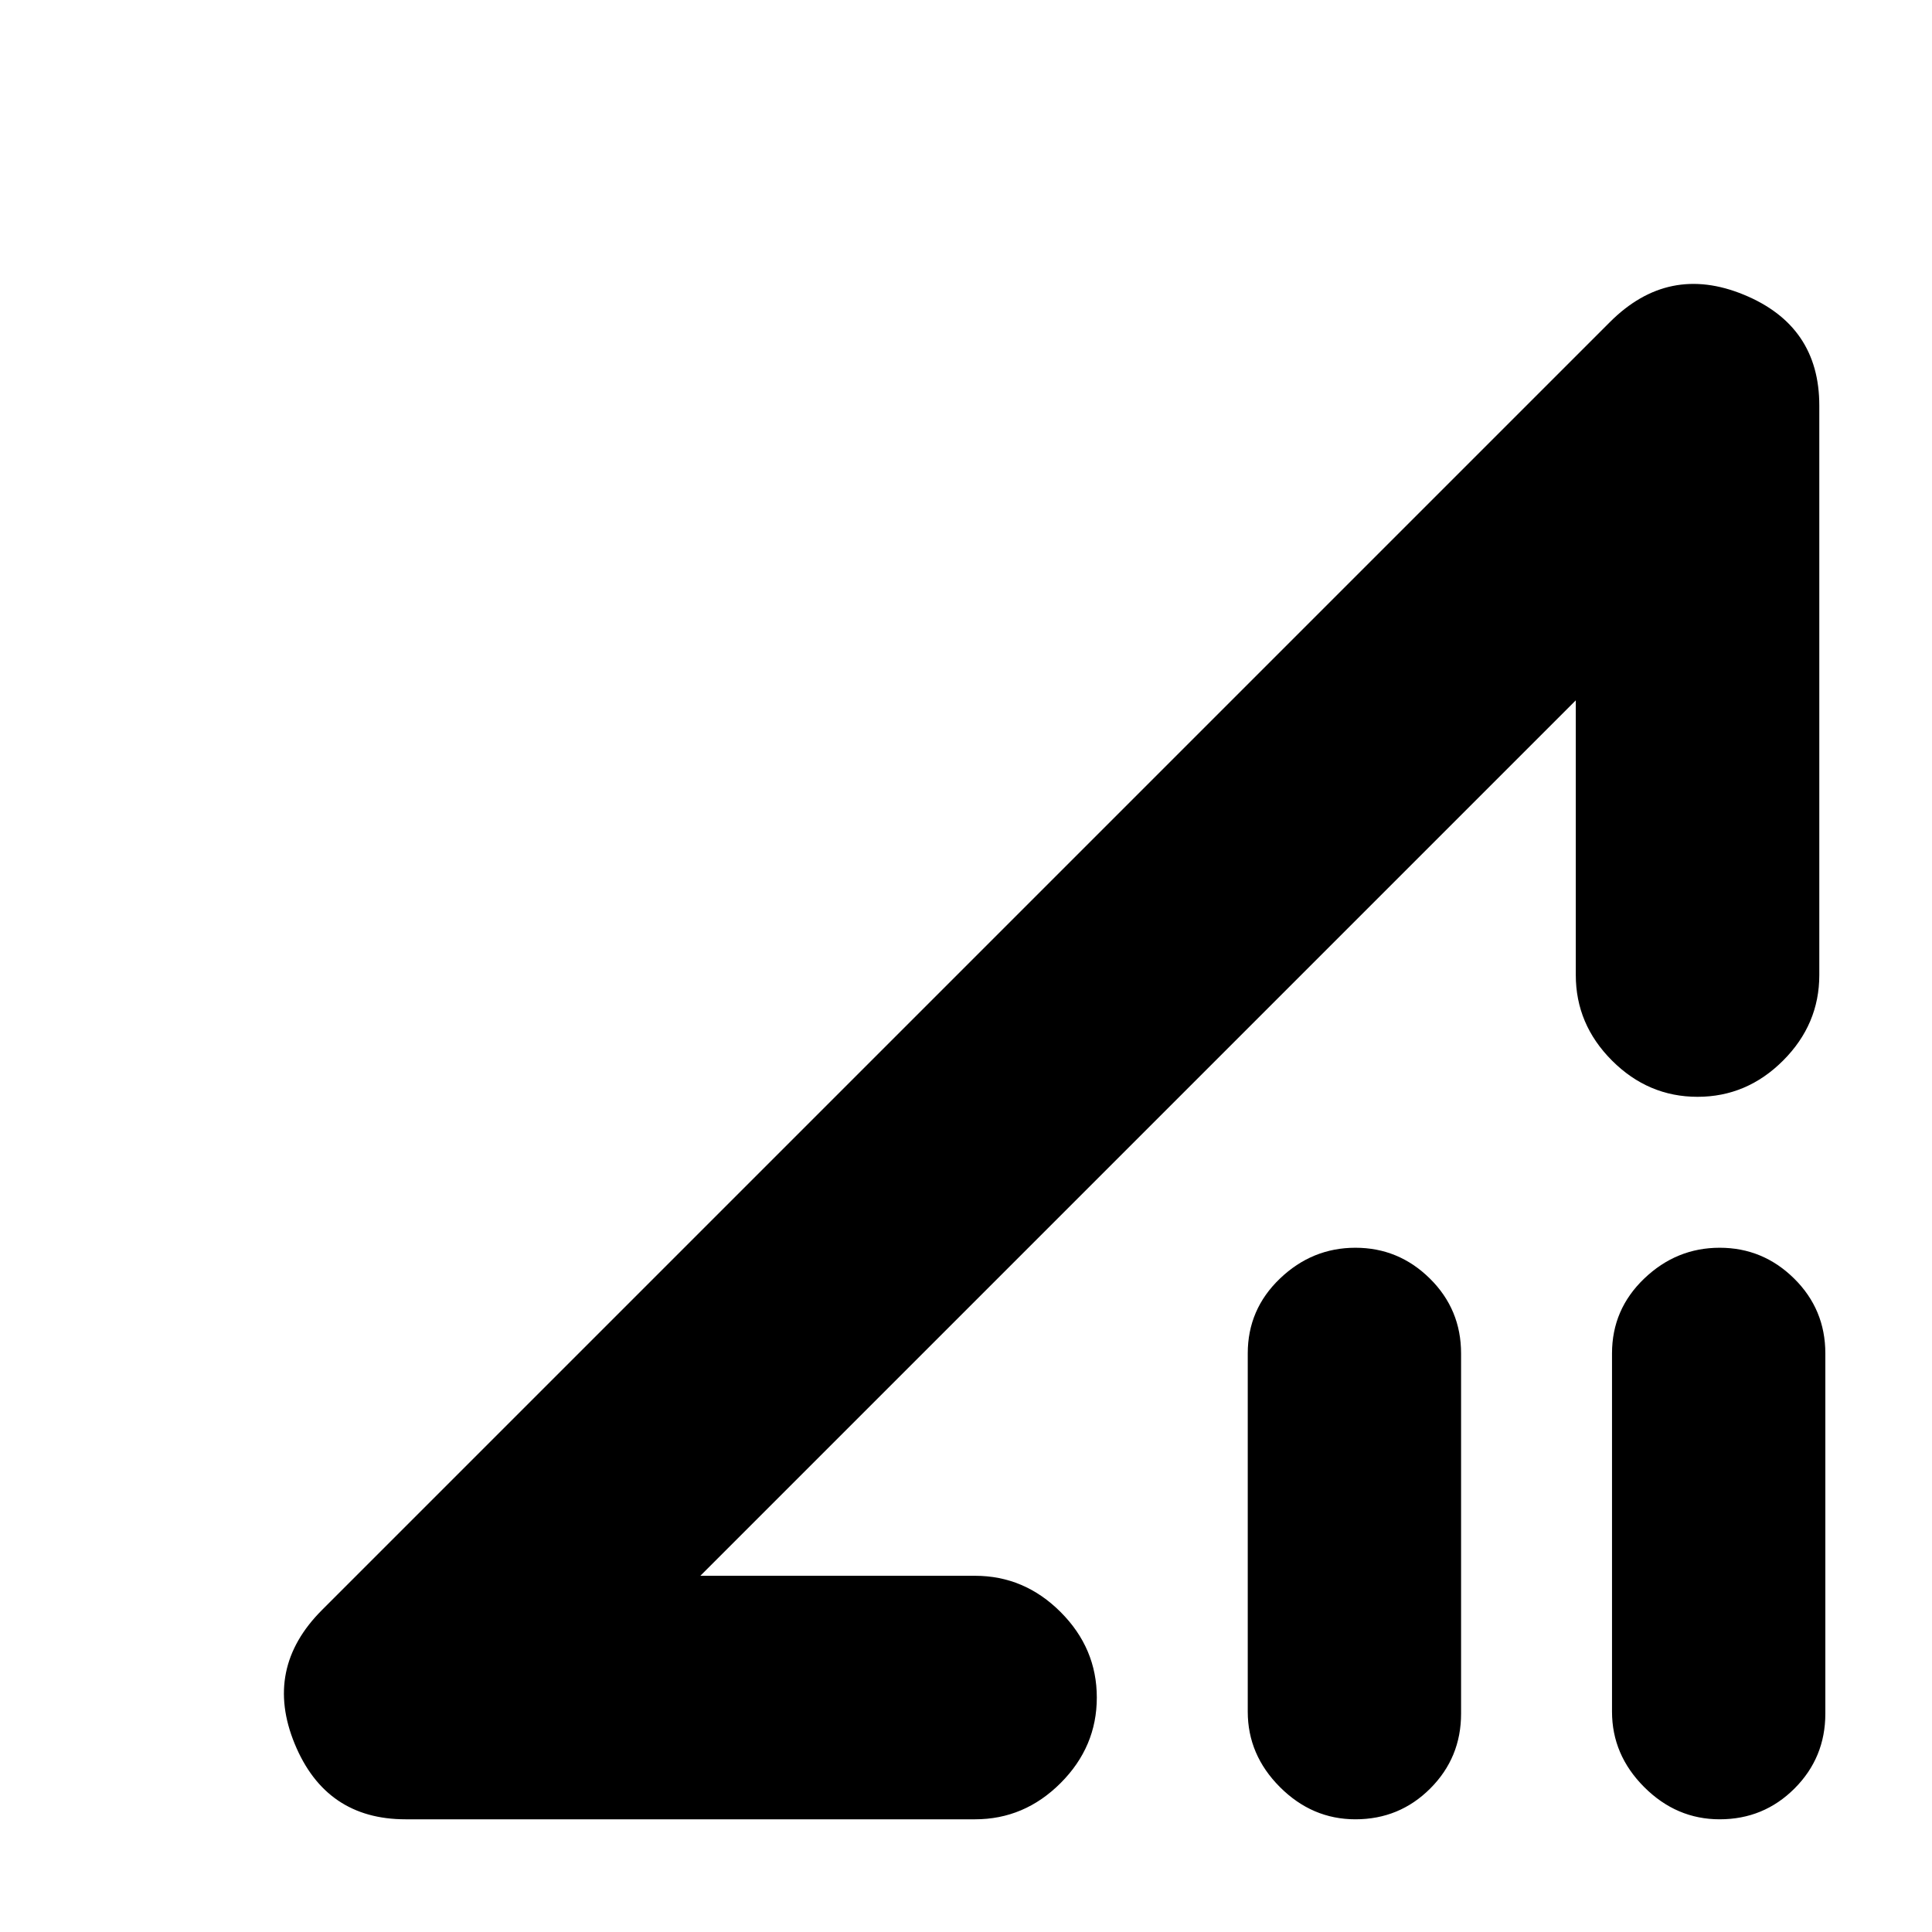 <svg xmlns="http://www.w3.org/2000/svg" height="24" viewBox="0 -960 960 960" width="24"><path d="m160-160 640-640q29-29 66.5-13.56Q904-798.13 904-758.5v283q0 24.5-18 42.5t-42.5 18q-24.5 0-42.5-18t-18-42.5V-612L348-177h136.5q24.5 0 42.5 18t18 42.5Q545-92 527-74t-42.5 18h-283q-39.62 0-55.06-37.5Q131-131 160-160ZM673.5-56Q652-56 636-72t-16-37.5v-178q0-21.88 16-37.19Q652-340 673.5-340t37 15.31Q726-309.38 726-287.5v179q0 21.87-15.31 37.19Q695.38-56 673.5-56Zm181 0Q833-56 817-72t-16-37.5v-178q0-21.88 16-37.19Q833-340 854.5-340t37 15.31Q907-309.38 907-287.5v179q0 21.87-15.31 37.19Q876.38-56 854.5-56Zm-289-338.5Z"/></svg>